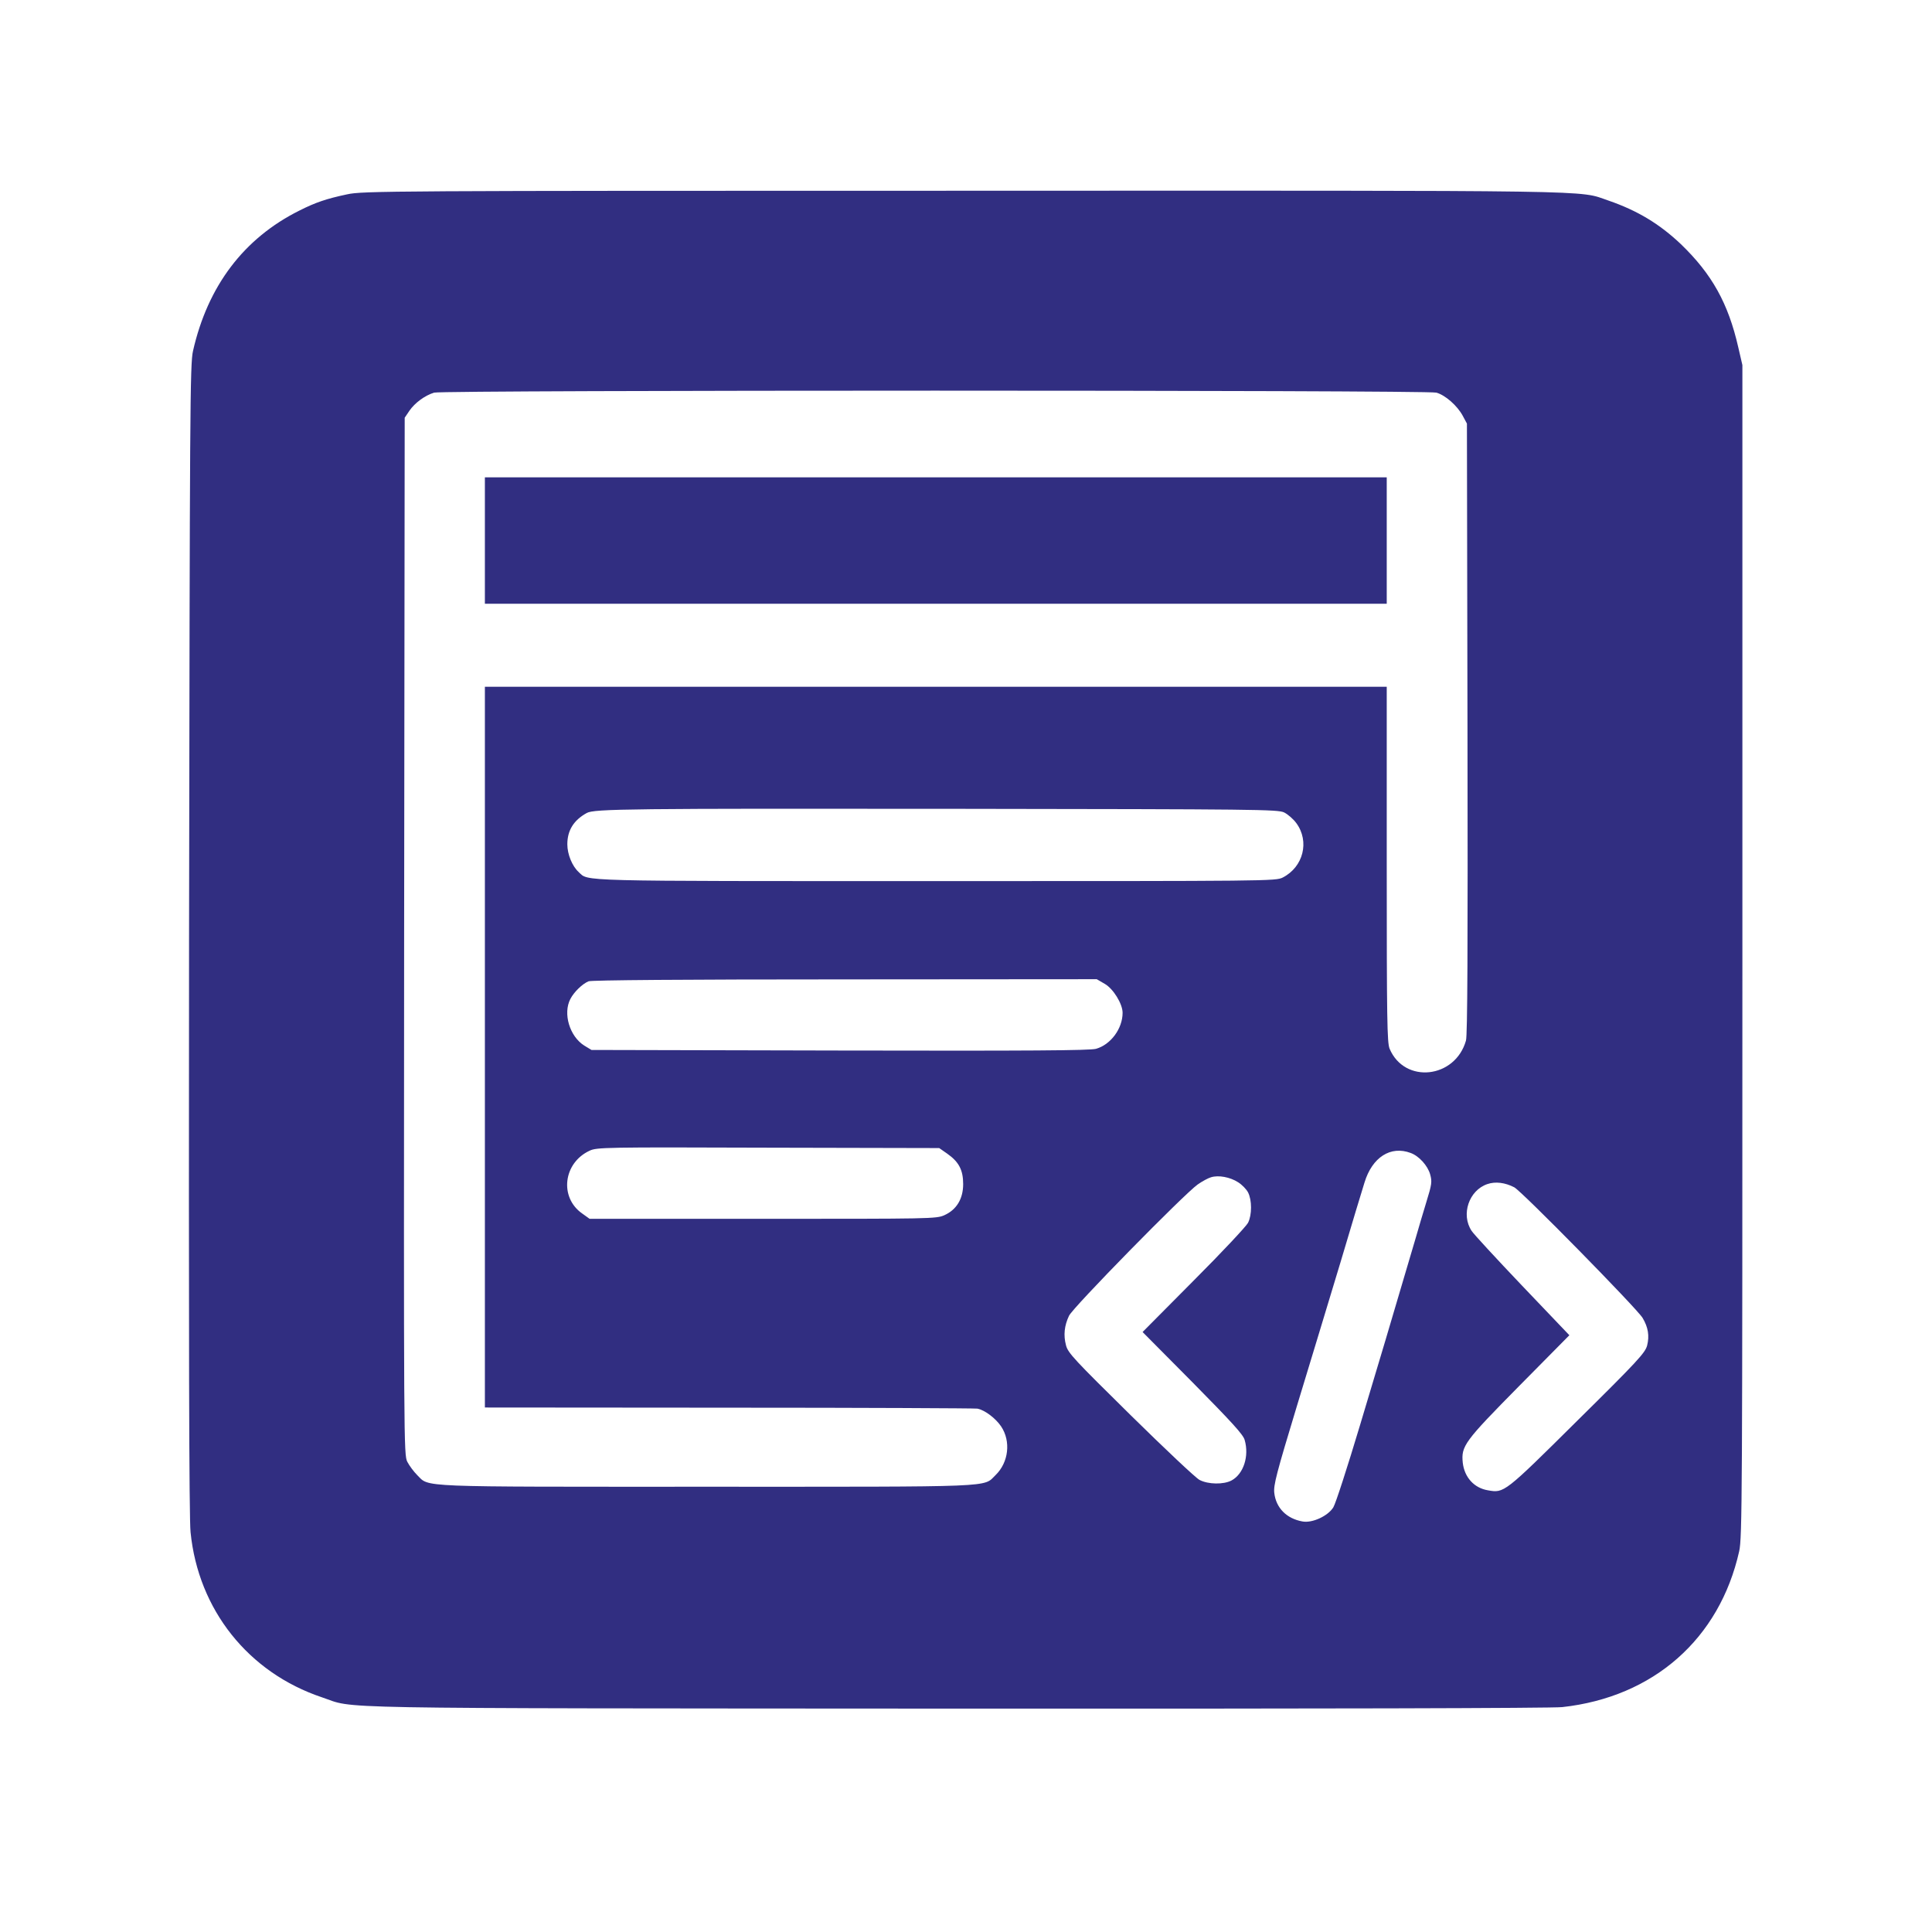 <?xml version="1.0" standalone="no"?>
<!DOCTYPE svg PUBLIC "-//W3C//DTD SVG 20010904//EN"
 "http://www.w3.org/TR/2001/REC-SVG-20010904/DTD/svg10.dtd">
<svg version="1.0" xmlns="http://www.w3.org/2000/svg"
 width="1024pt" height="1024pt" viewBox="0 0 1024 1024"
 preserveAspectRatio="xMidYMid meet">

<g transform="translate(0,1024) scale(0.1,-0.1)"
fill="#312e81" stroke="none">
<path d="M1840 9210 c-109 -23 -168 -43 -253 -86 -295 -147 -486 -400 -564
-744 -16 -69 -17 -301 -21 -3115 -2 -2113 0 -3072 8 -3146 41 -411 306 -744
696 -875 186 -62 -76 -58 3359 -60 1911 -1 3163 2 3215 8 484 53 834 362 938
826 16 72 17 279 17 3182 l0 3105 -22 95 c-53 232 -139 387 -304 546 -113 107
-230 178 -384 231 -165 56 33 53 -3419 52 -3040 0 -3185 -1 -3266 -19z m5773
-1051 c47 -13 111 -69 140 -123 l22 -41 3 -1615 c2 -1175 0 -1626 -8 -1655
-57 -202 -326 -231 -405 -43 -13 33 -15 152 -15 978 l0 940 -2390 0 -2390 0 0
-1910 0 -1910 1293 -1 c710 0 1303 -3 1317 -5 39 -7 97 -51 126 -94 53 -79 40
-191 -29 -258 -68 -66 26 -62 -1531 -62 -1558 0 -1468 -4 -1535 62 -18 18 -41
49 -52 70 -19 37 -19 90 -17 2786 l3 2748 25 37 c29 42 82 81 131 96 49 14
5262 14 5312 0z m-807 -2225 c20 -10 49 -35 65 -57 71 -97 37 -232 -72 -288
-38 -19 -68 -19 -1839 -19 -1936 0 -1838 -2 -1893 48 -34 31 -60 94 -60 147 0
74 34 128 103 166 40 22 220 24 1997 22 1551 -2 1665 -3 1699 -19z m-950 -909
c45 -26 94 -106 94 -153 0 -84 -63 -169 -141 -191 -34 -9 -350 -11 -1359 -9
l-1315 3 -38 23 c-78 49 -114 170 -74 247 19 37 64 81 97 94 16 6 500 10 1359
10 l1334 1 43 -25z m-835 -900 c61 -43 84 -86 84 -161 0 -78 -35 -136 -100
-165 -42 -19 -76 -19 -962 -19 l-918 0 -39 28 c-122 85 -101 268 39 333 38 18
80 19 947 16 l906 -2 43 -30z m2456 4 c44 -16 90 -67 103 -113 11 -39 9 -53
-20 -147 -17 -57 -43 -142 -56 -189 -139 -471 -192 -650 -296 -995 -66 -220
-129 -415 -141 -434 -28 -46 -112 -85 -164 -75 -84 15 -140 72 -149 151 -5 41
12 105 119 458 69 226 173 570 232 765 58 195 115 385 127 422 41 135 139 197
245 157z m-915 -155 c21 -13 44 -37 53 -54 21 -41 21 -119 0 -161 -9 -18 -139
-157 -288 -306 l-271 -273 265 -267 c206 -209 268 -276 276 -305 25 -86 -6
-181 -70 -215 -42 -22 -123 -21 -169 3 -20 10 -184 165 -366 344 -297 293
-332 329 -342 370 -14 53 -9 103 16 156 20 44 611 646 682 696 24 17 56 34 70
38 40 13 102 1 144 -26z m1464 -27 c40 -21 649 -641 680 -692 30 -50 37 -96
24 -147 -10 -38 -52 -84 -371 -399 -386 -383 -387 -383 -472 -368 -74 12 -125
69 -134 146 -9 89 8 112 299 407 l266 269 -250 262 c-138 145 -258 275 -268
291 -58 87 -14 215 83 248 43 15 95 8 143 -17z"/>
<path d="M2570 7375 l0 -335 2390 0 2390 0 0 335 0 335 -2390 0 -2390 0 0
-335z"/>
</g>
</svg>
